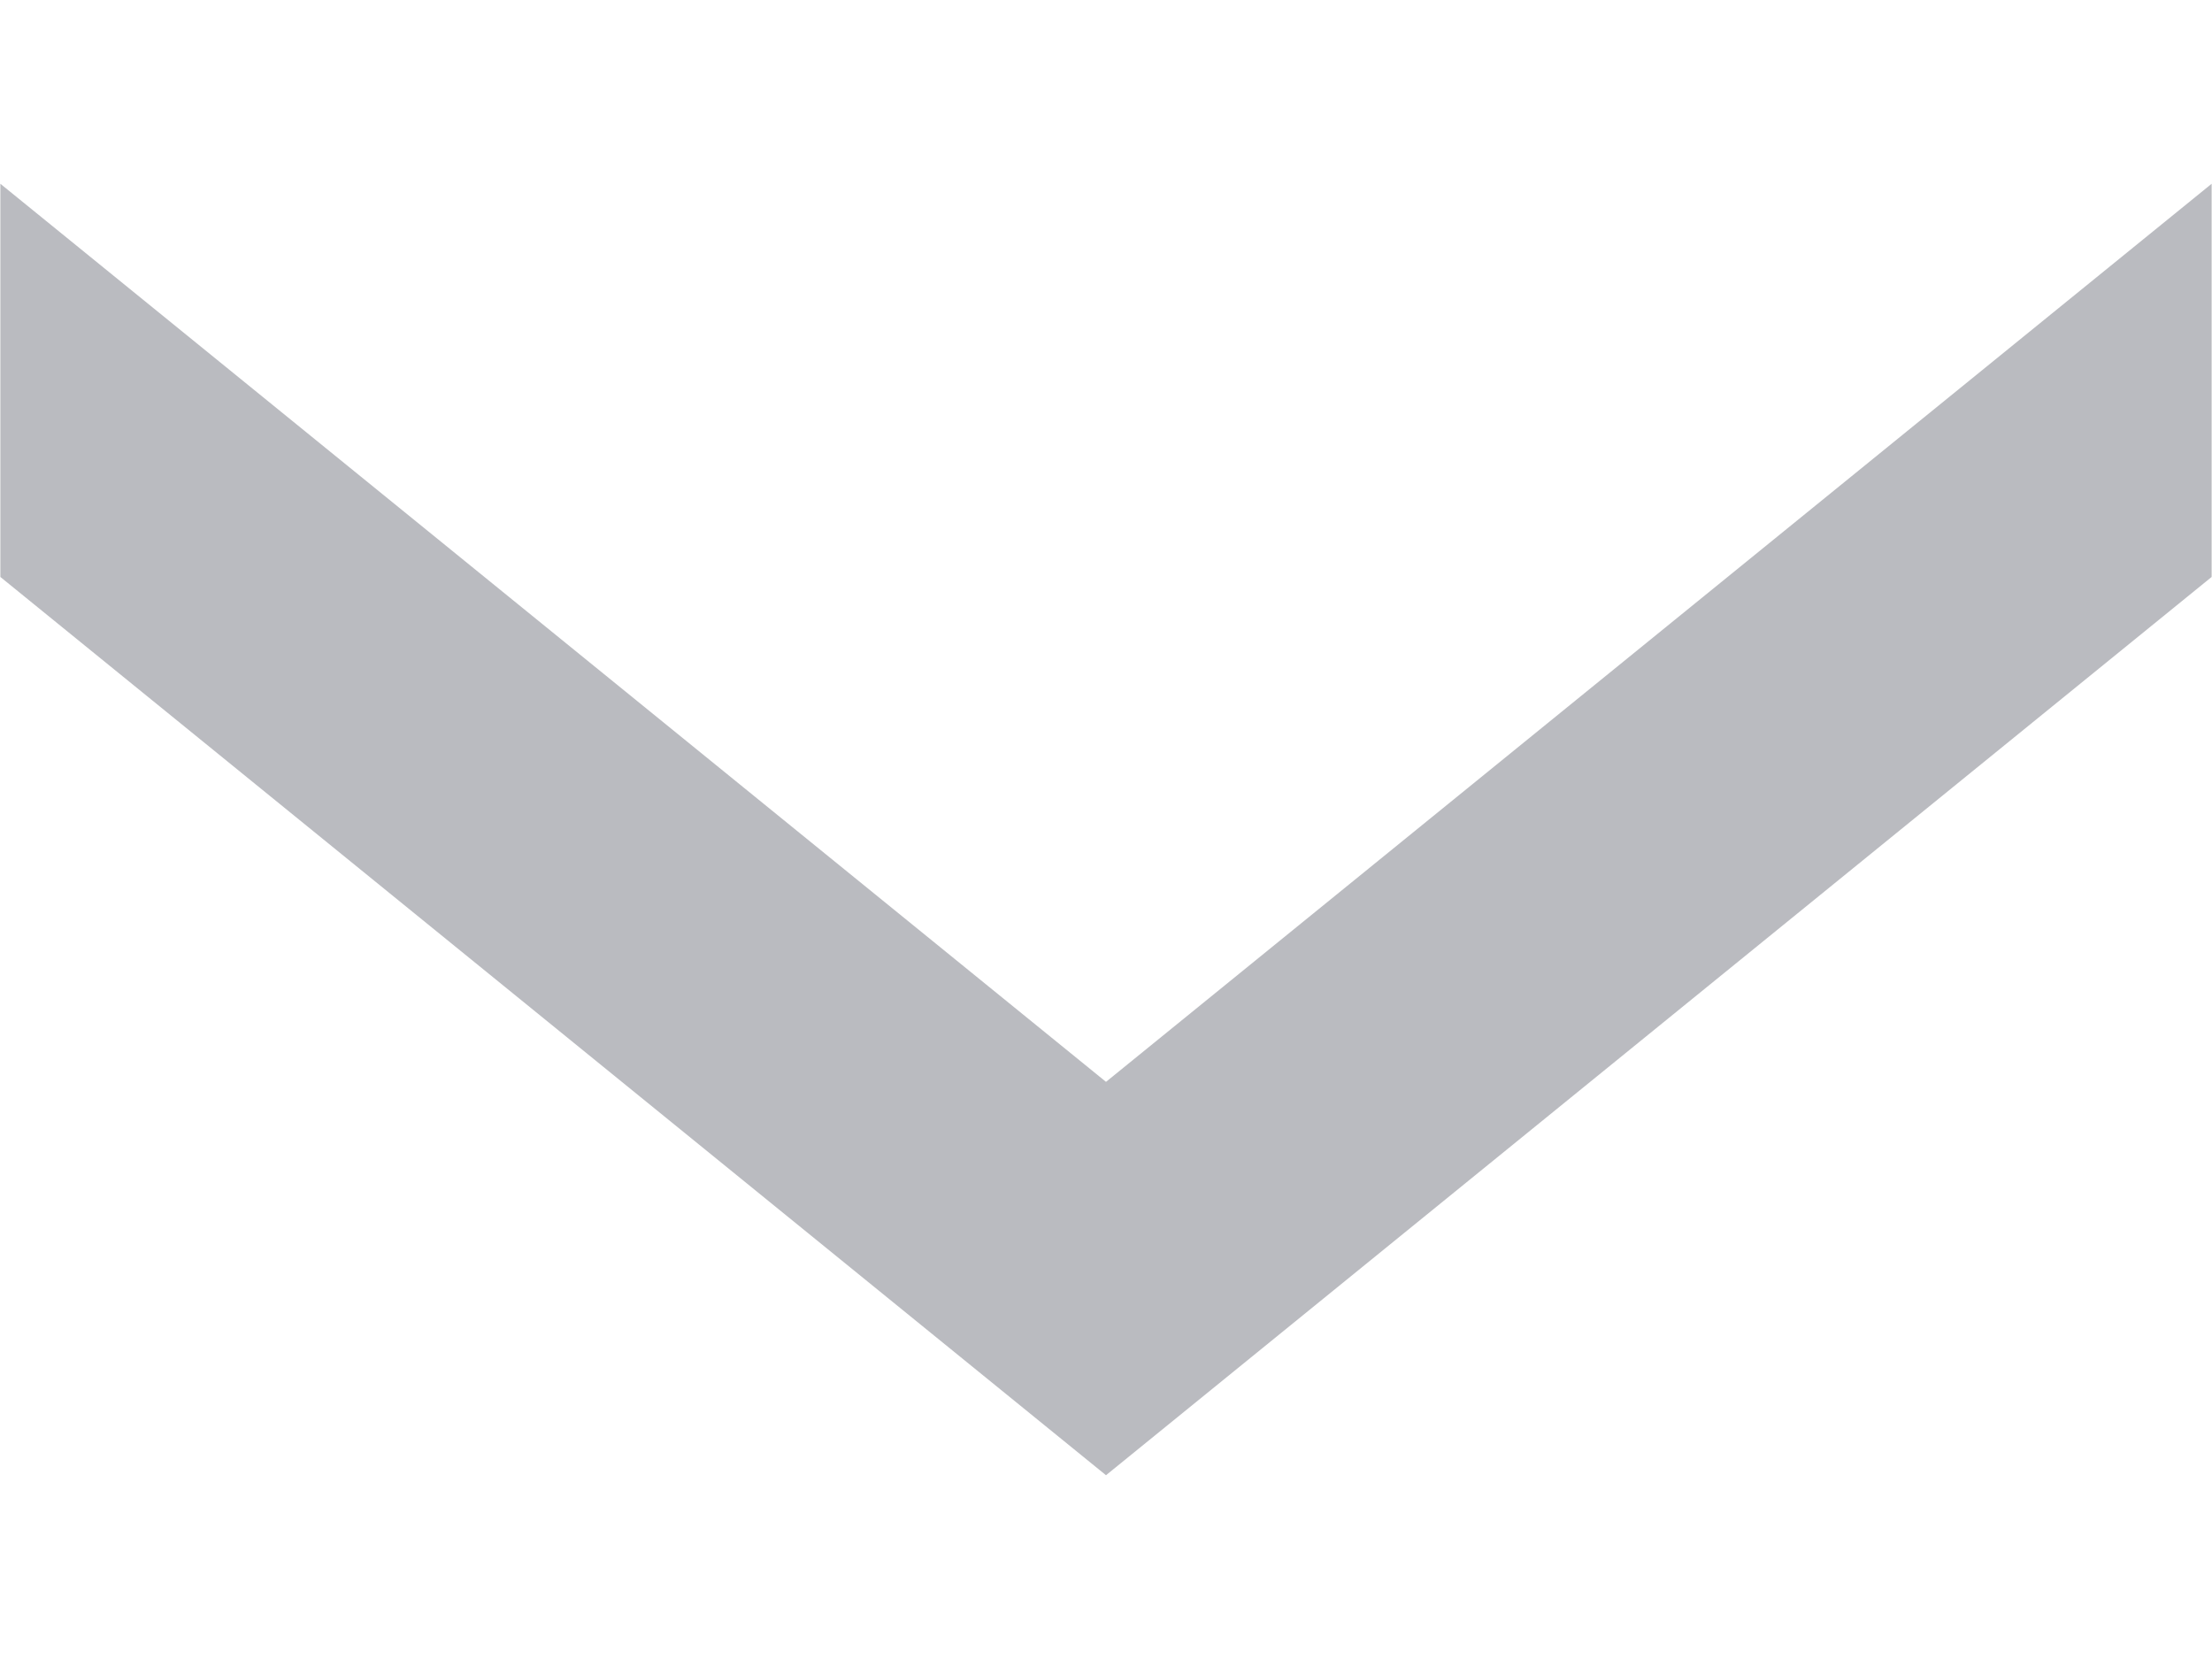 <svg width="12" height="9" fill="none" xmlns="http://www.w3.org/2000/svg"><path fill-rule="evenodd" clip-rule="evenodd" d="M.002.997L6 5.869 11.998.997V3.13L6 8.003.002 3.13V.997z" fill="#BABBC0"/></svg>